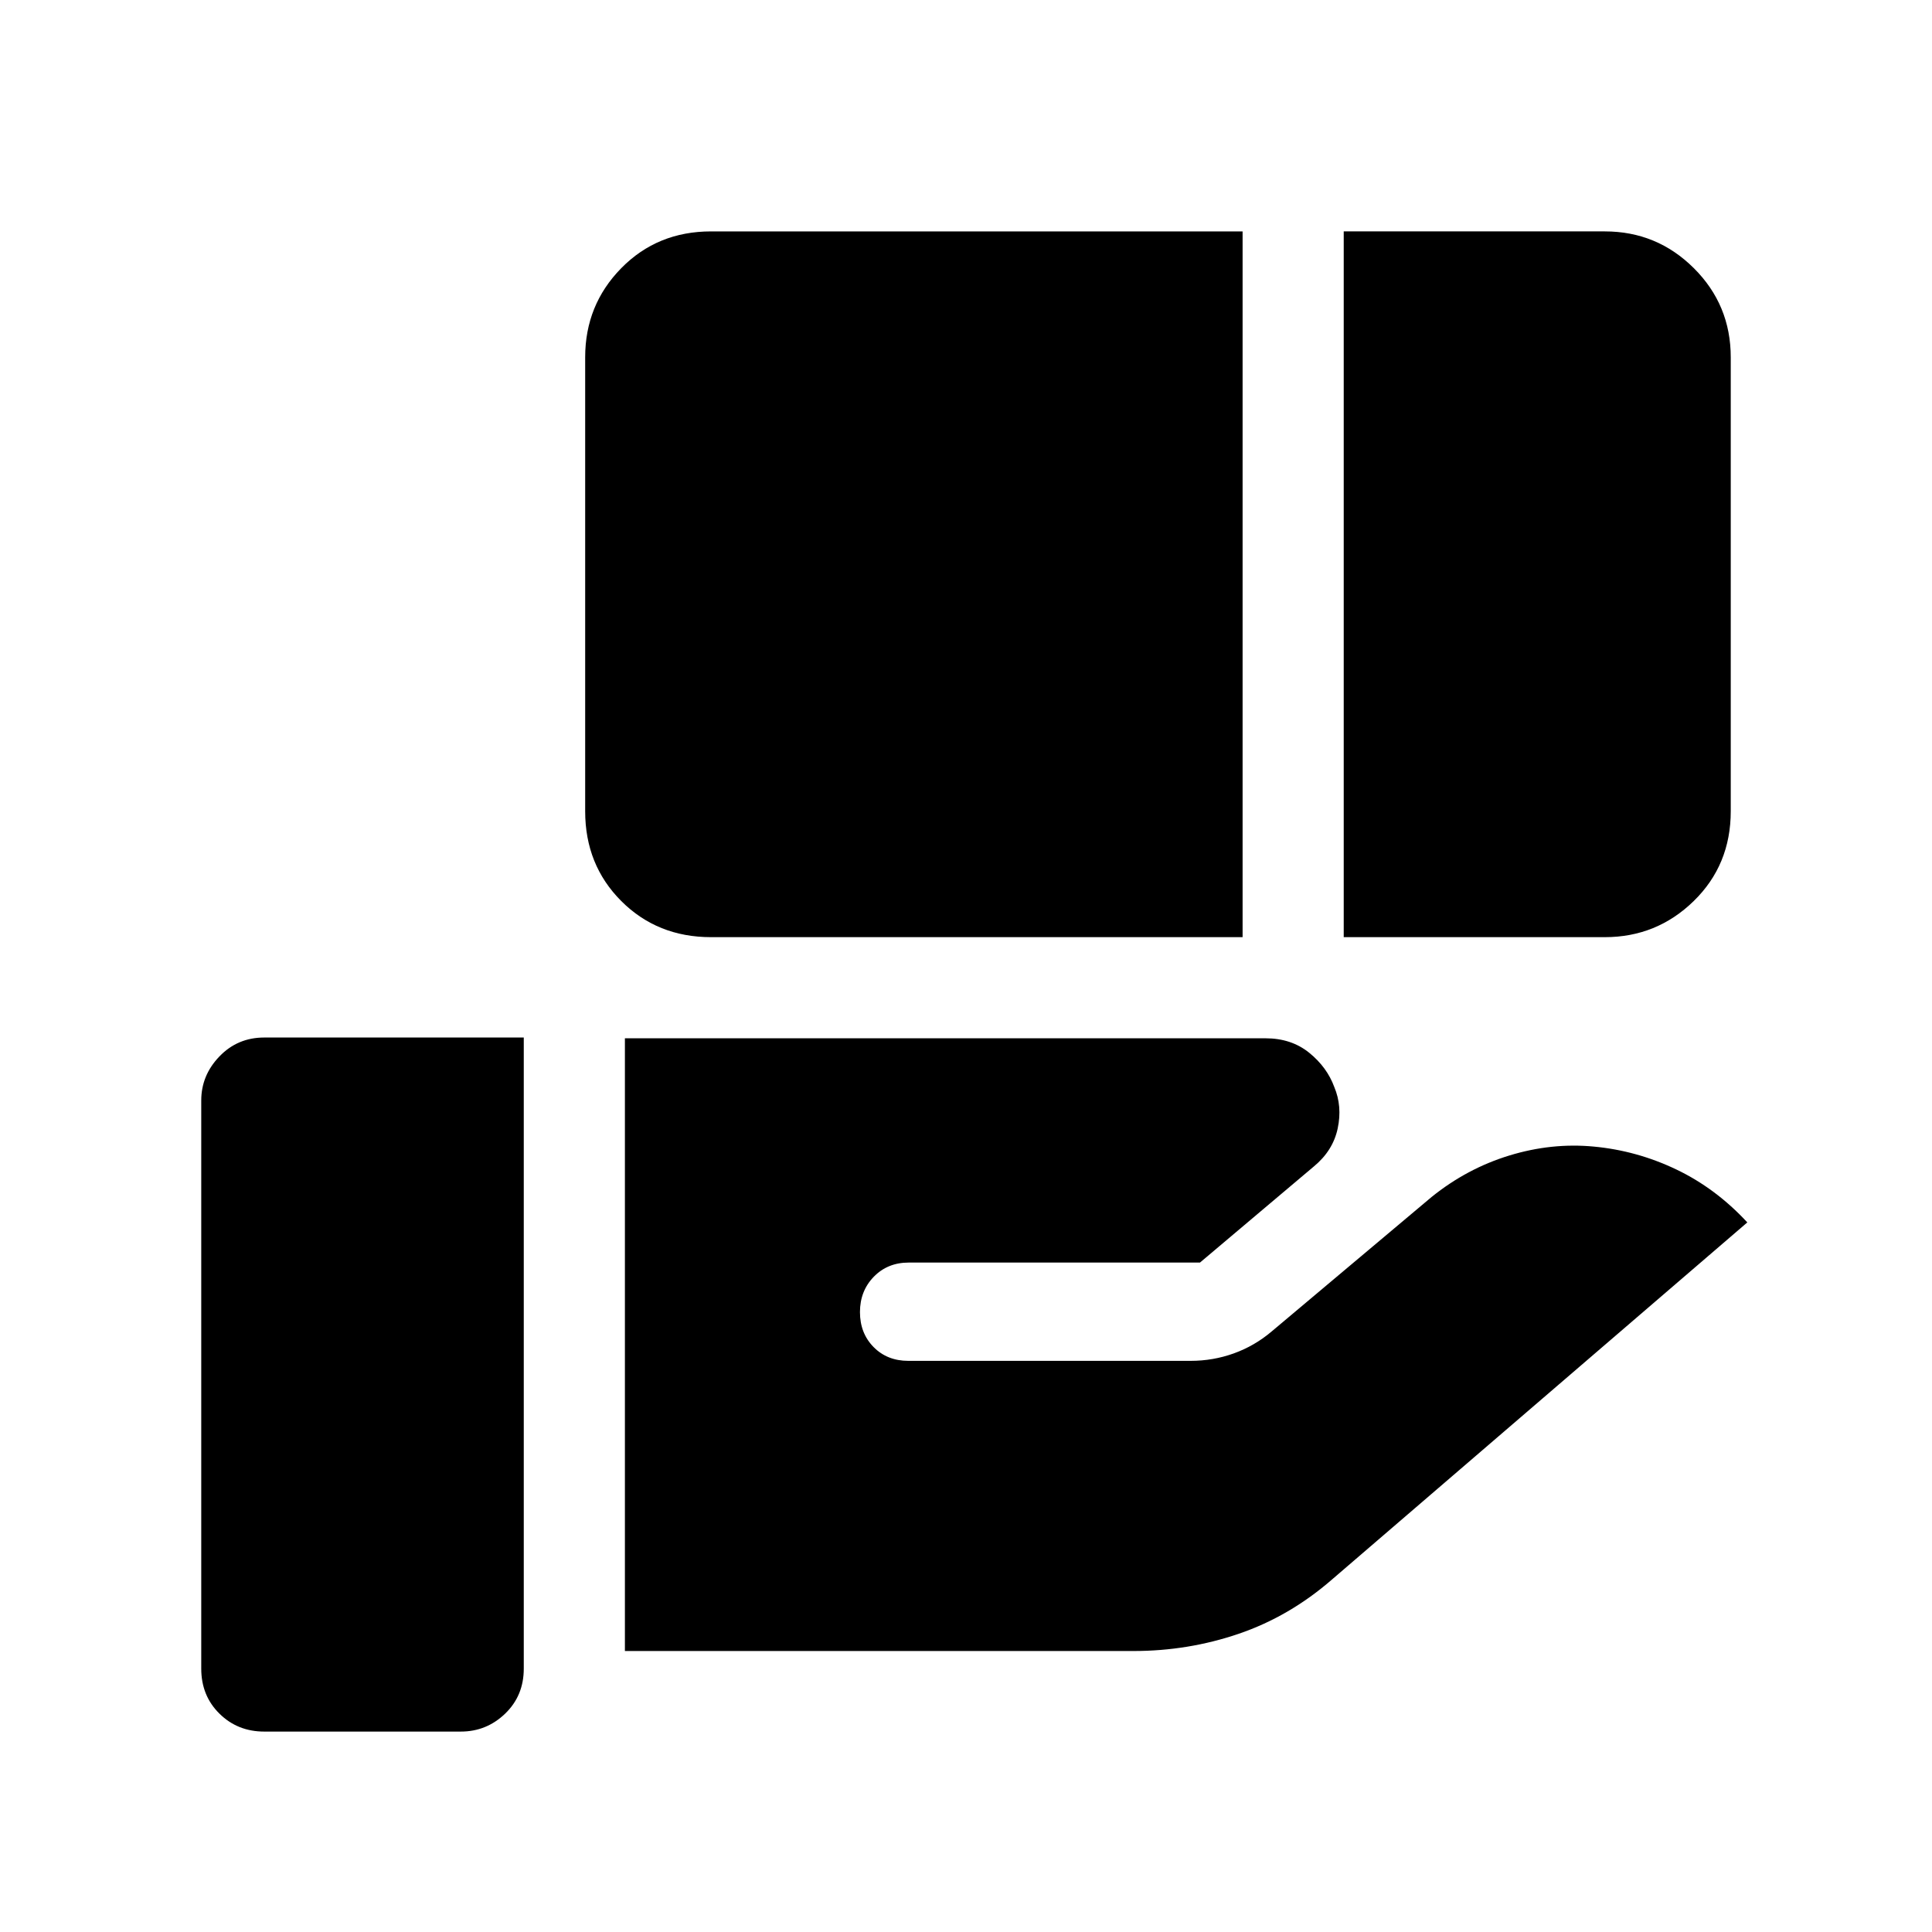 <svg xmlns="http://www.w3.org/2000/svg" height="40" viewBox="0 -960 960 960" width="40"><path d="M353.33-494.33q-26.68 0-44.62-17.94-17.94-17.95-17.94-44.63v-225.56q0-26.03 17.94-44.3 17.94-18.26 44.62-18.26h264.11v350.69H353.33Zm314.36 0v-350.69h129.74q25.88 0 44.22 18.26Q860-808.49 860-782.46v225.56q0 26.68-18.4 44.63-18.39 17.94-44.17 17.94H667.69ZM310.51-139.62v-304.46h318.31q12.83 0 21.7 7.18T663-419.87q4.03 9.59 1.69 20.59-2.33 11-11.79 18.84l-56.64 47.8H451.54q-10.5 0-17.37 7.06-6.86 7.07-6.86 17.55 0 10.5 6.77 17.37 6.77 6.86 17.25 6.86h140.26q11.17 0 21.47-3.7 10.31-3.71 18.76-10.86l79.54-66.87q17.54-14.15 38.56-20.59 21.03-6.44 42-4.45 21.39 1.99 41 11.36 19.62 9.37 35.31 26.32L661.74-175.05q-21.07 18.28-46.2 26.86-25.12 8.57-52.31 8.57H310.51ZM131.28-99.59q-13.21 0-22.24-8.91-9.04-8.91-9.04-22.37v-282.31q0-12.51 9.04-21.9 9.03-9.38 22.24-9.38h128.98v313.59q0 13.46-9.26 22.37t-22.02 8.91h-97.7Z"/></svg>